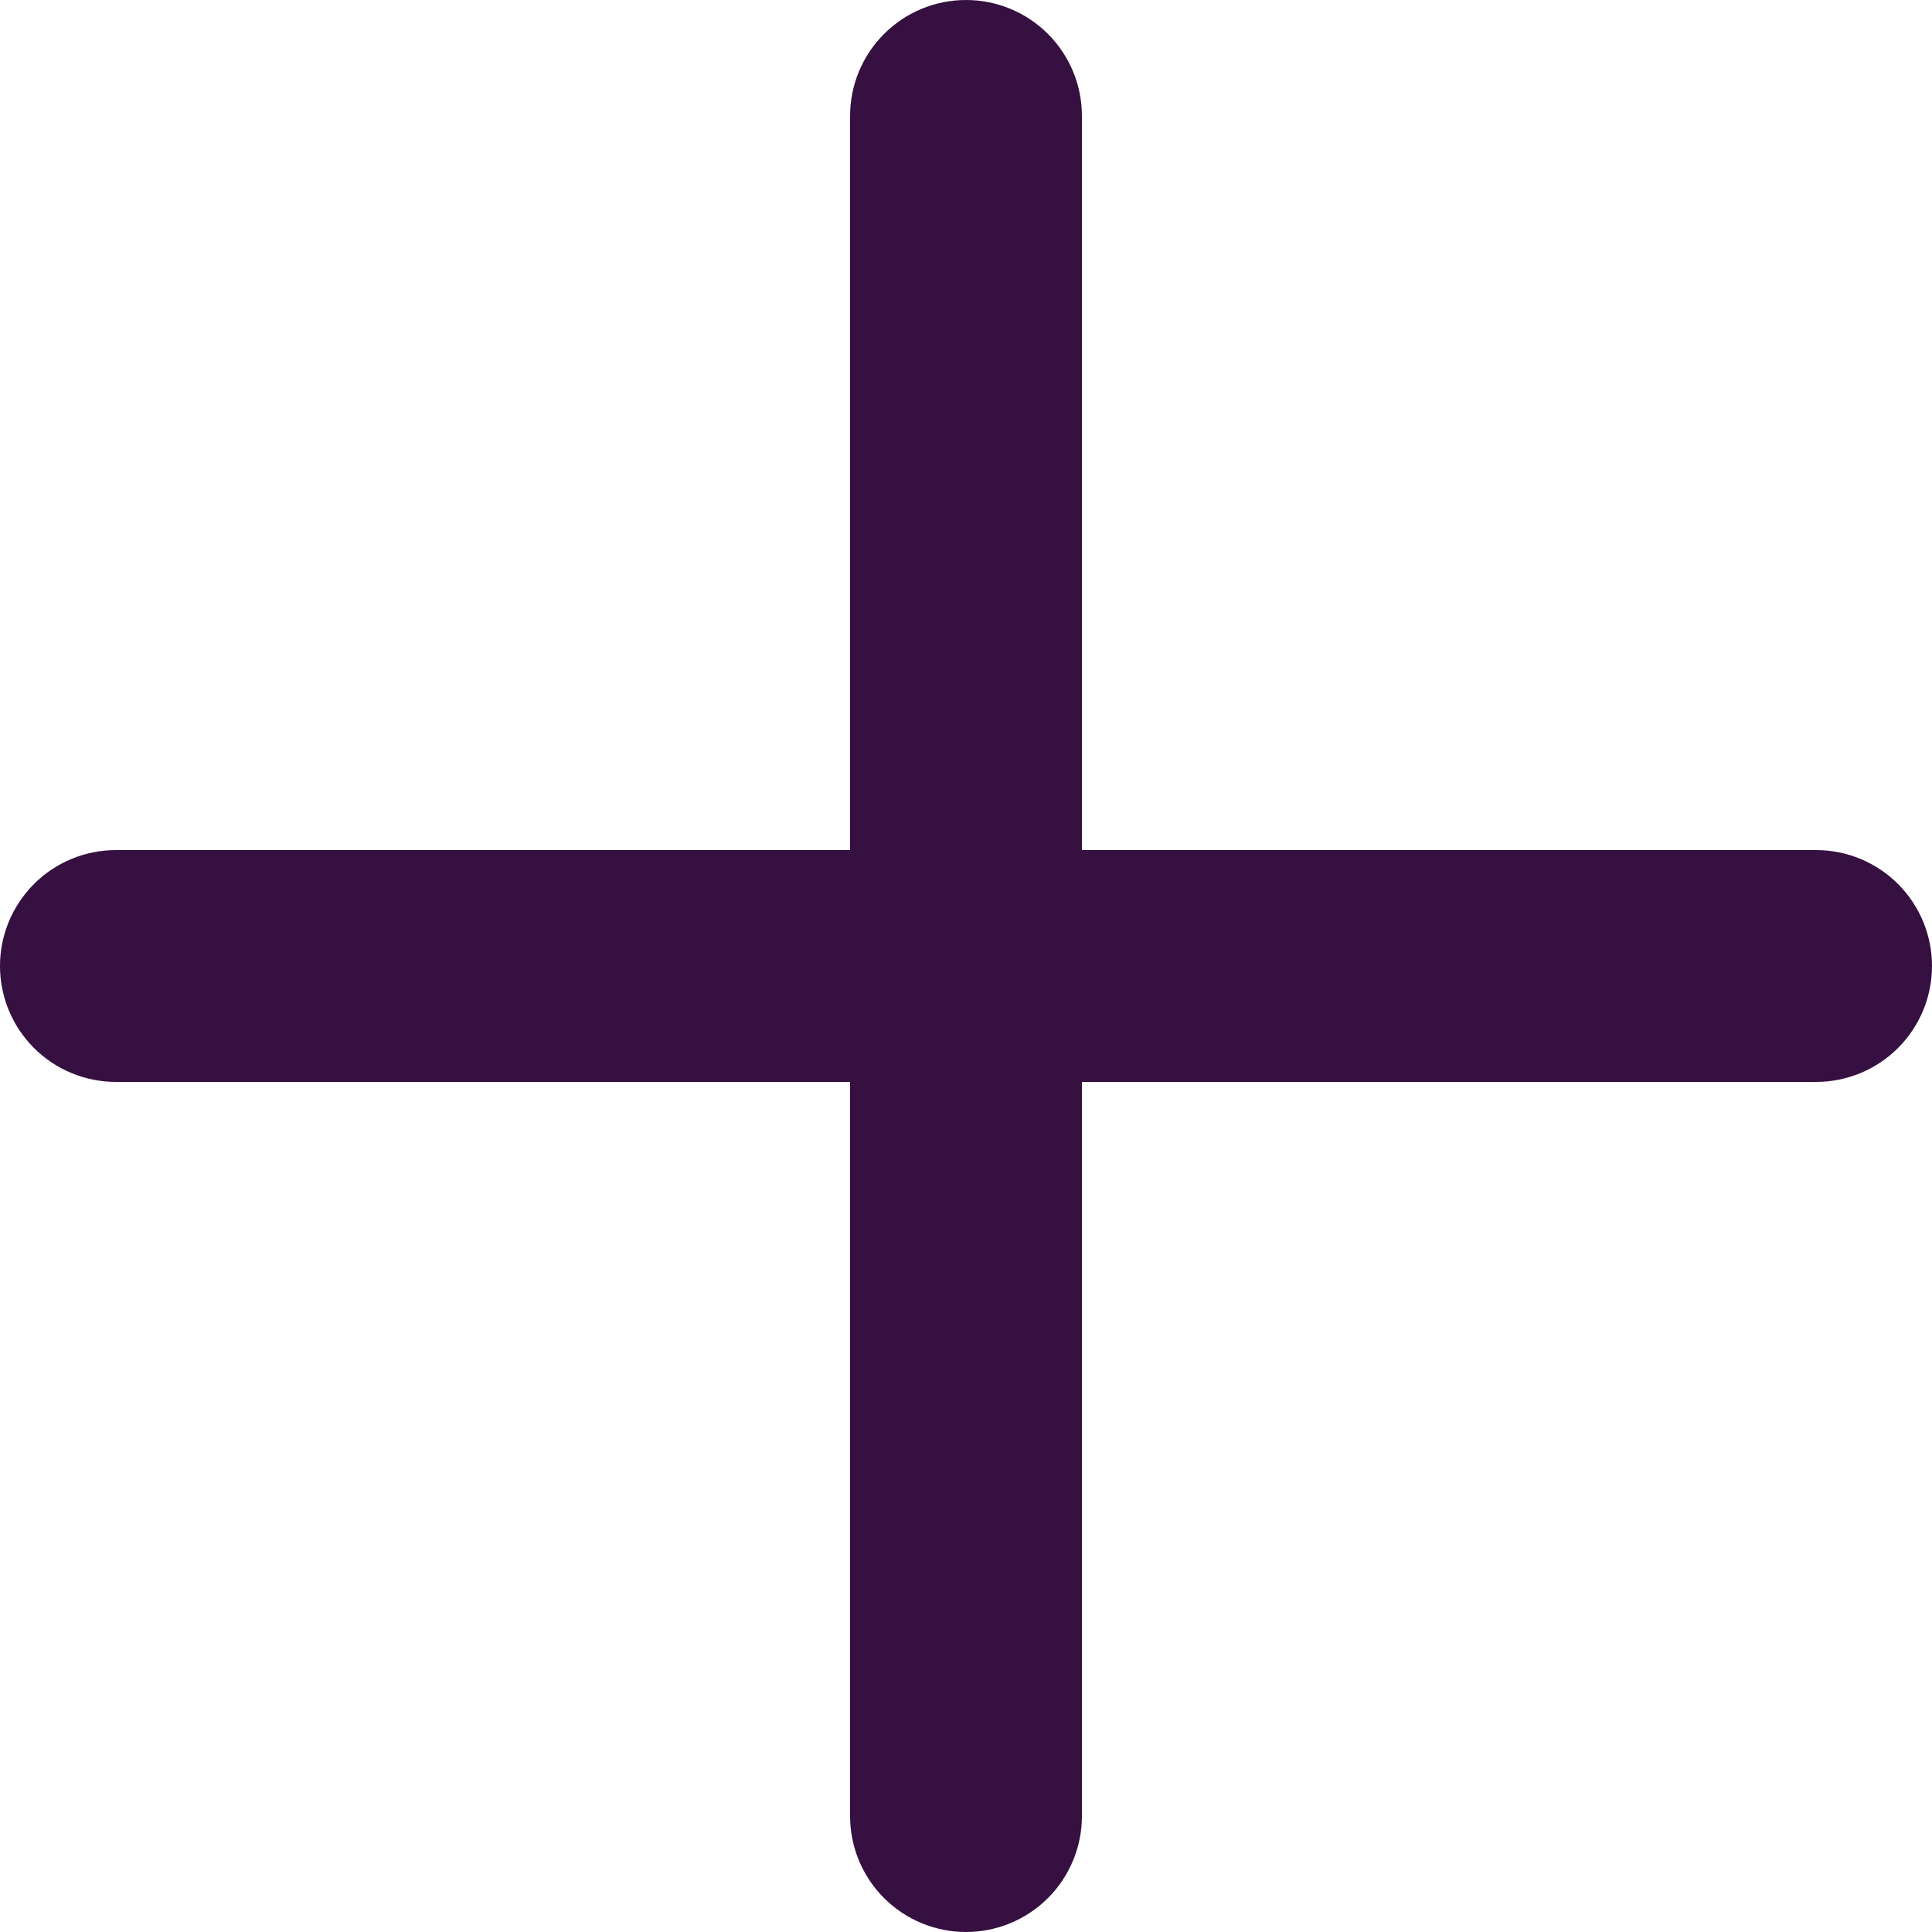 <svg width="200" height="200" viewBox="0 0 200 200" fill="none" xmlns="http://www.w3.org/2000/svg">
<path d="M200 100C200 103.183 198.736 106.235 196.485 108.485C194.235 110.736 191.183 112 188 112H112V188C112 191.183 110.736 194.235 108.485 196.485C106.235 198.736 103.183 200 100 200C96.817 200 93.765 198.736 91.515 196.485C89.264 194.235 88 191.183 88 188V112H12C8.817 112 5.765 110.736 3.515 108.485C1.264 106.235 0 103.183 0 100C0 96.817 1.264 93.765 3.515 91.515C5.765 89.264 8.817 88 12 88H88V12C88 8.817 89.264 5.765 91.515 3.515C93.765 1.264 96.817 0 100 0C103.183 0 106.235 1.264 108.485 3.515C110.736 5.765 112 8.817 112 12V88H188C191.183 88 194.235 89.264 196.485 91.515C198.736 93.765 200 96.817 200 100Z" fill="#361041"/>
</svg>
